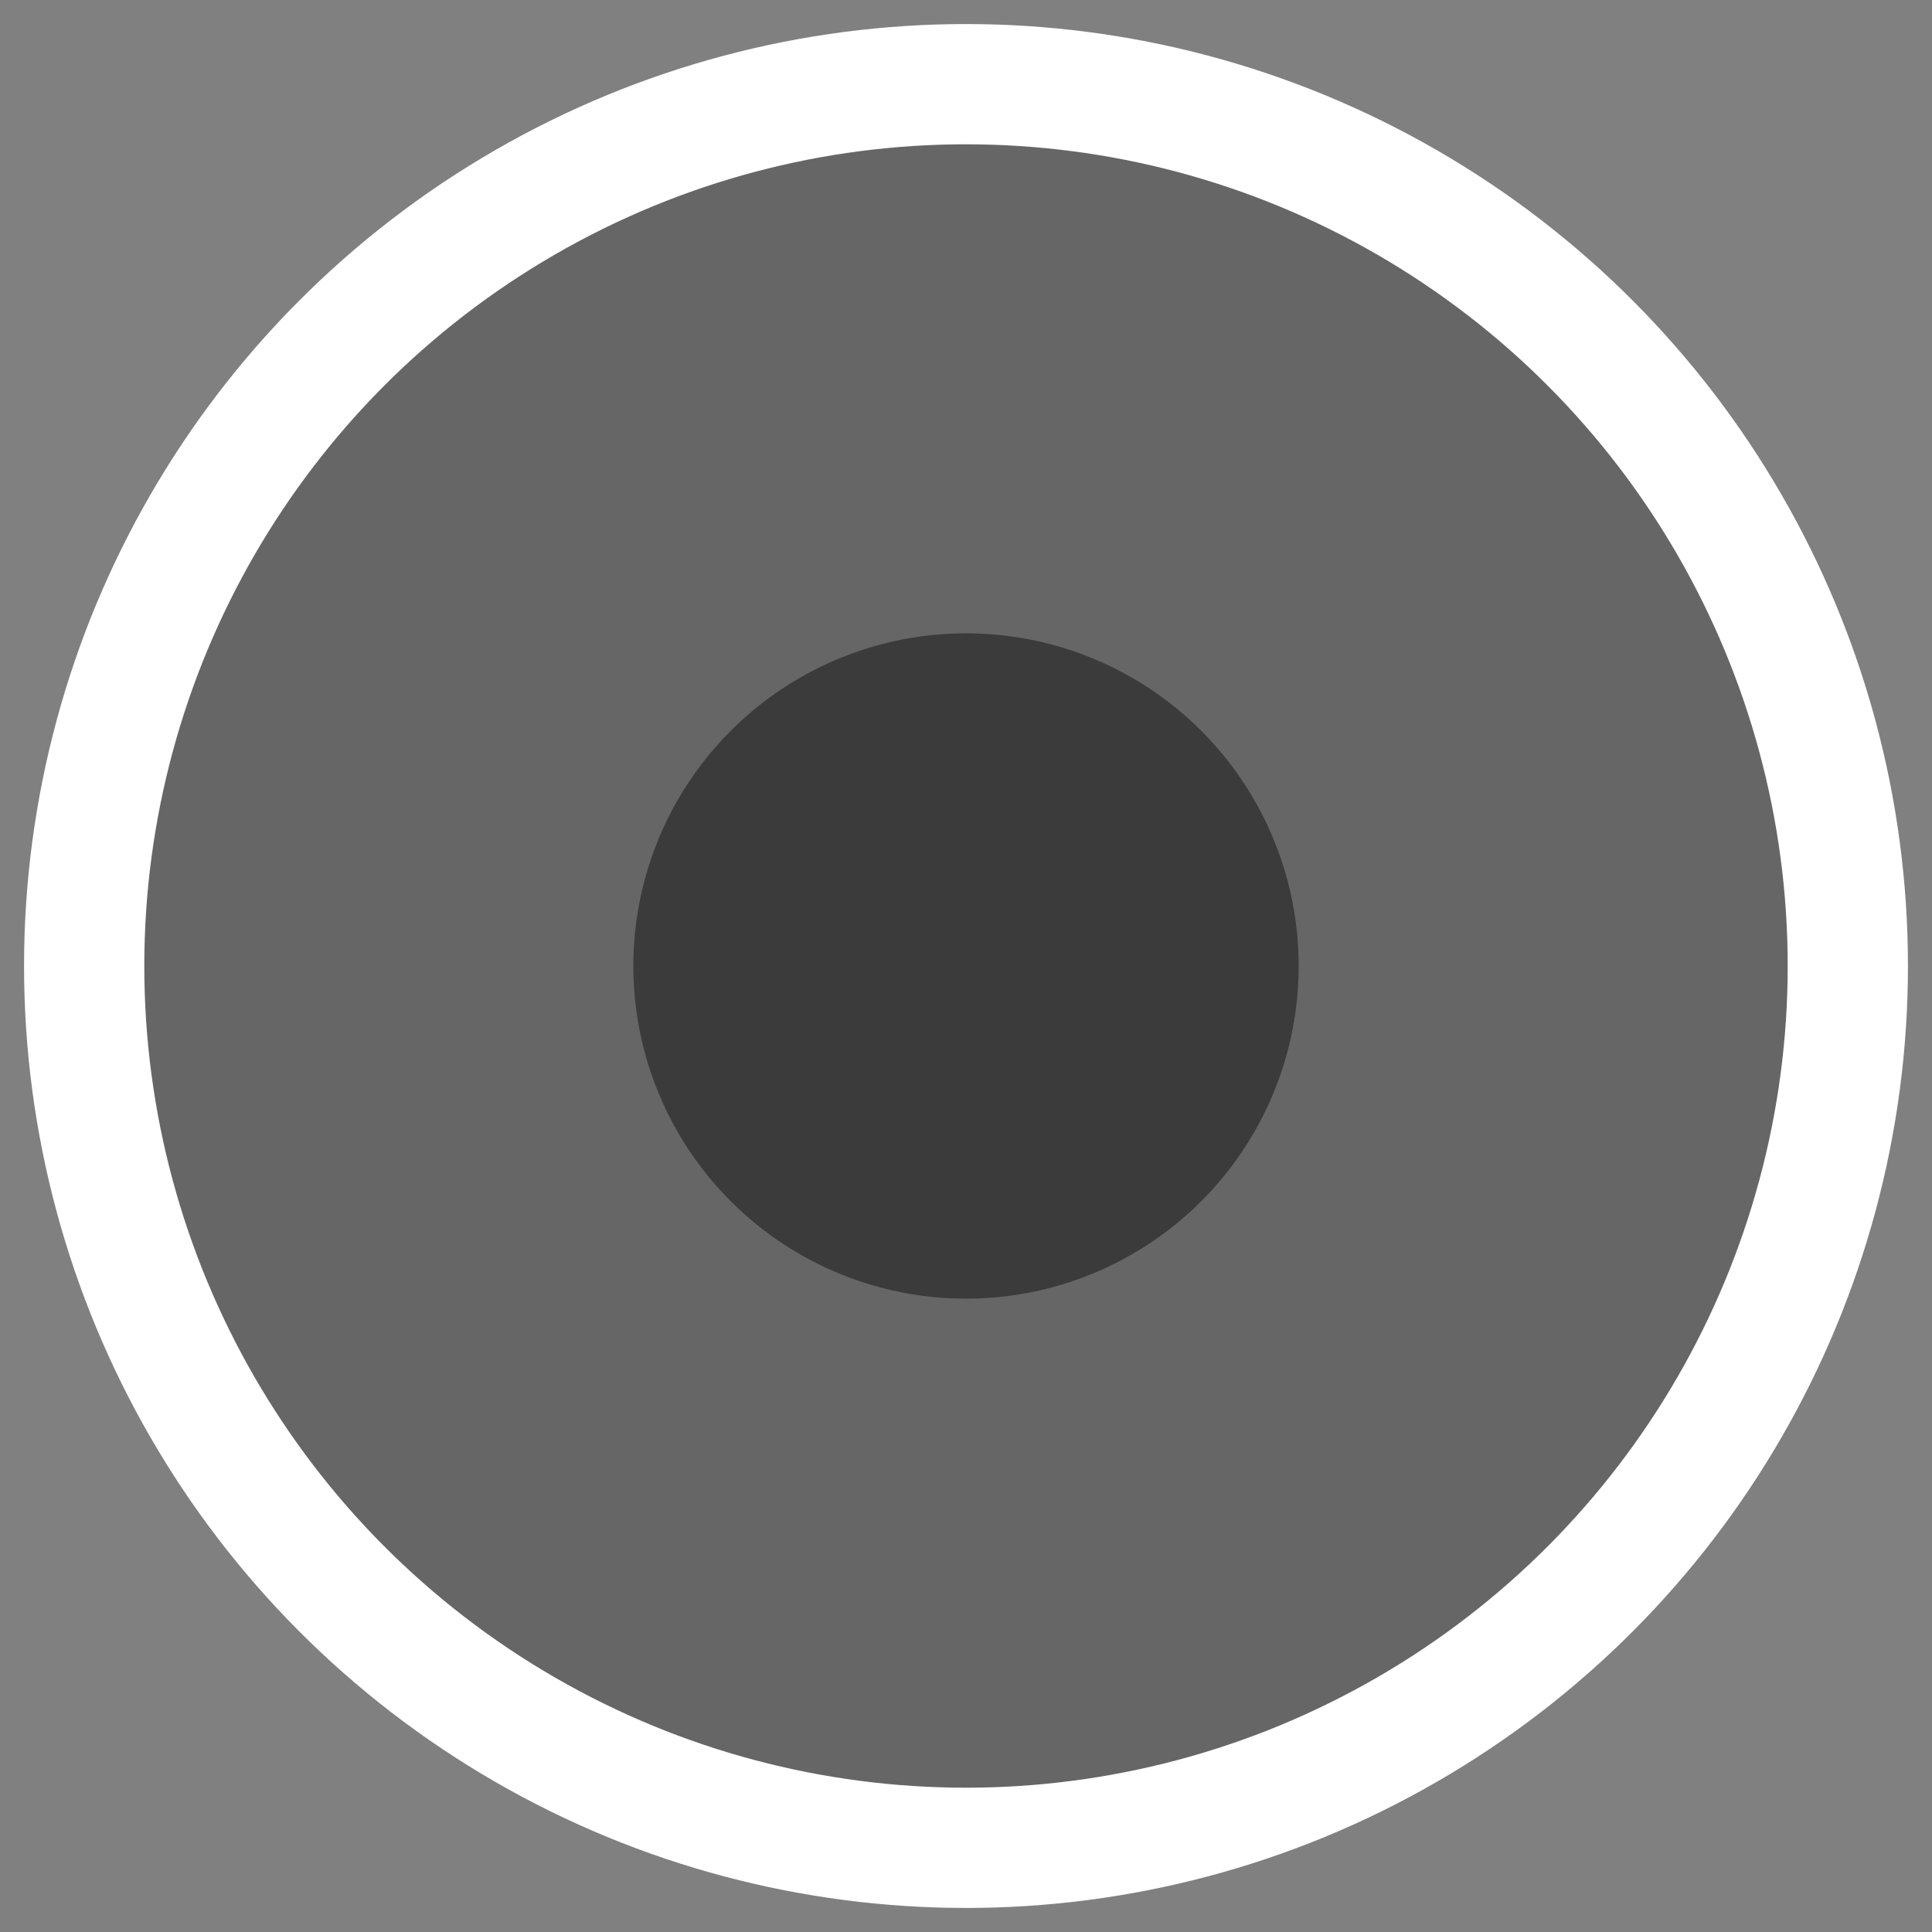 <?xml version="1.0" encoding="utf-8"?>
<!-- Generator: Adobe Illustrator 19.1.0, SVG Export Plug-In . SVG Version: 6.00 Build 0)  -->
<svg version="1.1" id="Layer_1" xmlns:sketch="http://www.bohemiancoding.com/sketch/ns"
	 xmlns="http://www.w3.org/2000/svg" xmlns:xlink="http://www.w3.org/1999/xlink" x="0px" y="0px" viewBox="-211.2 372.9 48.2 48.2"
	 style="enable-background:new -211.2 372.9 48.2 48.2;" xml:space="preserve">
<rect x="-211.2" y="372.9" width="48.2" height="48.2" fill="#808080" stroke="none"/>
<style type="text/css">
	.st0{fill:#4A4A4A;}
	.st1{opacity:0.2;}
	.st2{opacity:1.0;fill:transparent;}	
</style>
<circle class="st0" cx="-187.1" cy="397" r="8.3"/>
<circle class="st1" cx="-187.1" cy="397" r="22"/>
<circle class="st2" cx="-187.1" cy="397" r="22" style="stroke:#ffffff;stroke-opacity:1;stroke-width:3;stroke-dasharray:none"/>
</svg>
